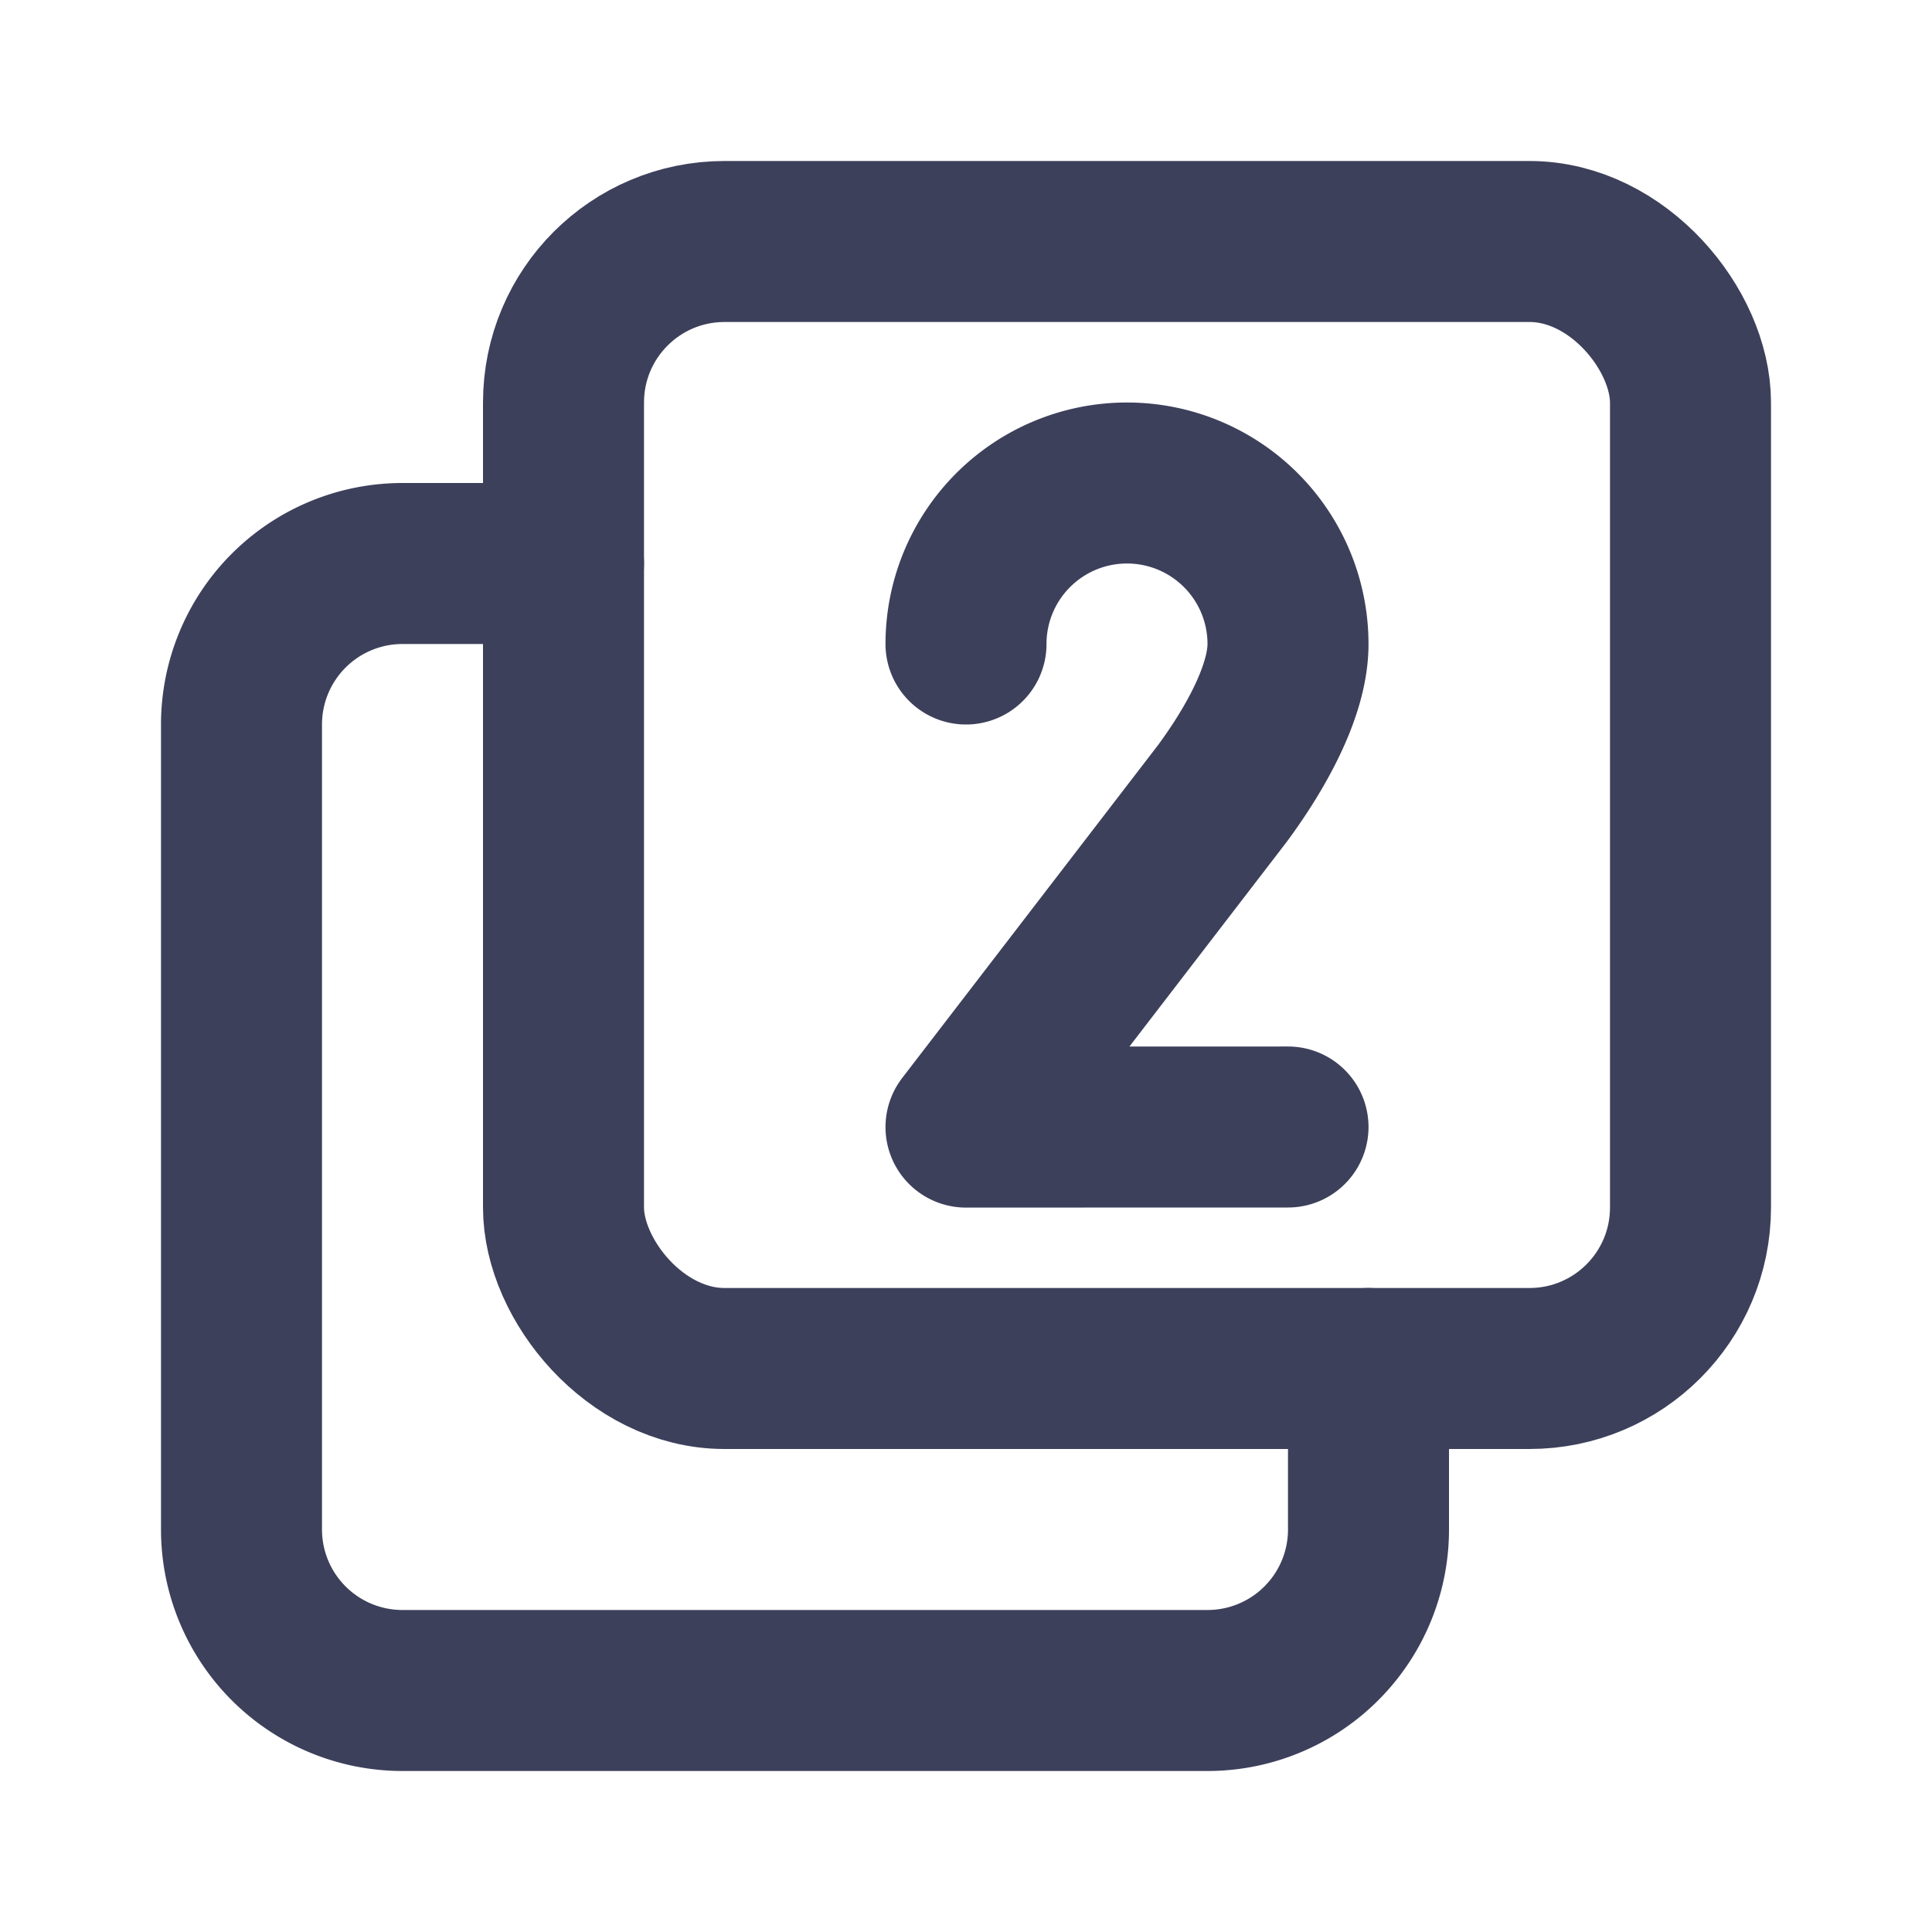 <svg fill="none" height="84" stroke="#3d405b" stroke-linecap="round" stroke-linejoin="round" stroke-width="2" viewBox="0 0 24 24" width="84" xmlns="http://www.w3.org/2000/svg"><path d="m0 0h24v24h-24z" fill="none" stroke="none"/><rect height="14" rx="2" width="14" x="7" y="3"/><path d="m17 17v2a2 2 0 0 1 -2 2h-10a2 2 0 0 1 -2-2v-10a2 2 0 0 1 2-2h2"/><path d="m12 8a2 2 0 1 1 4 0c0 .591-.417 1.318-.816 1.858l-3.184 4.143 4-.001"/></svg>